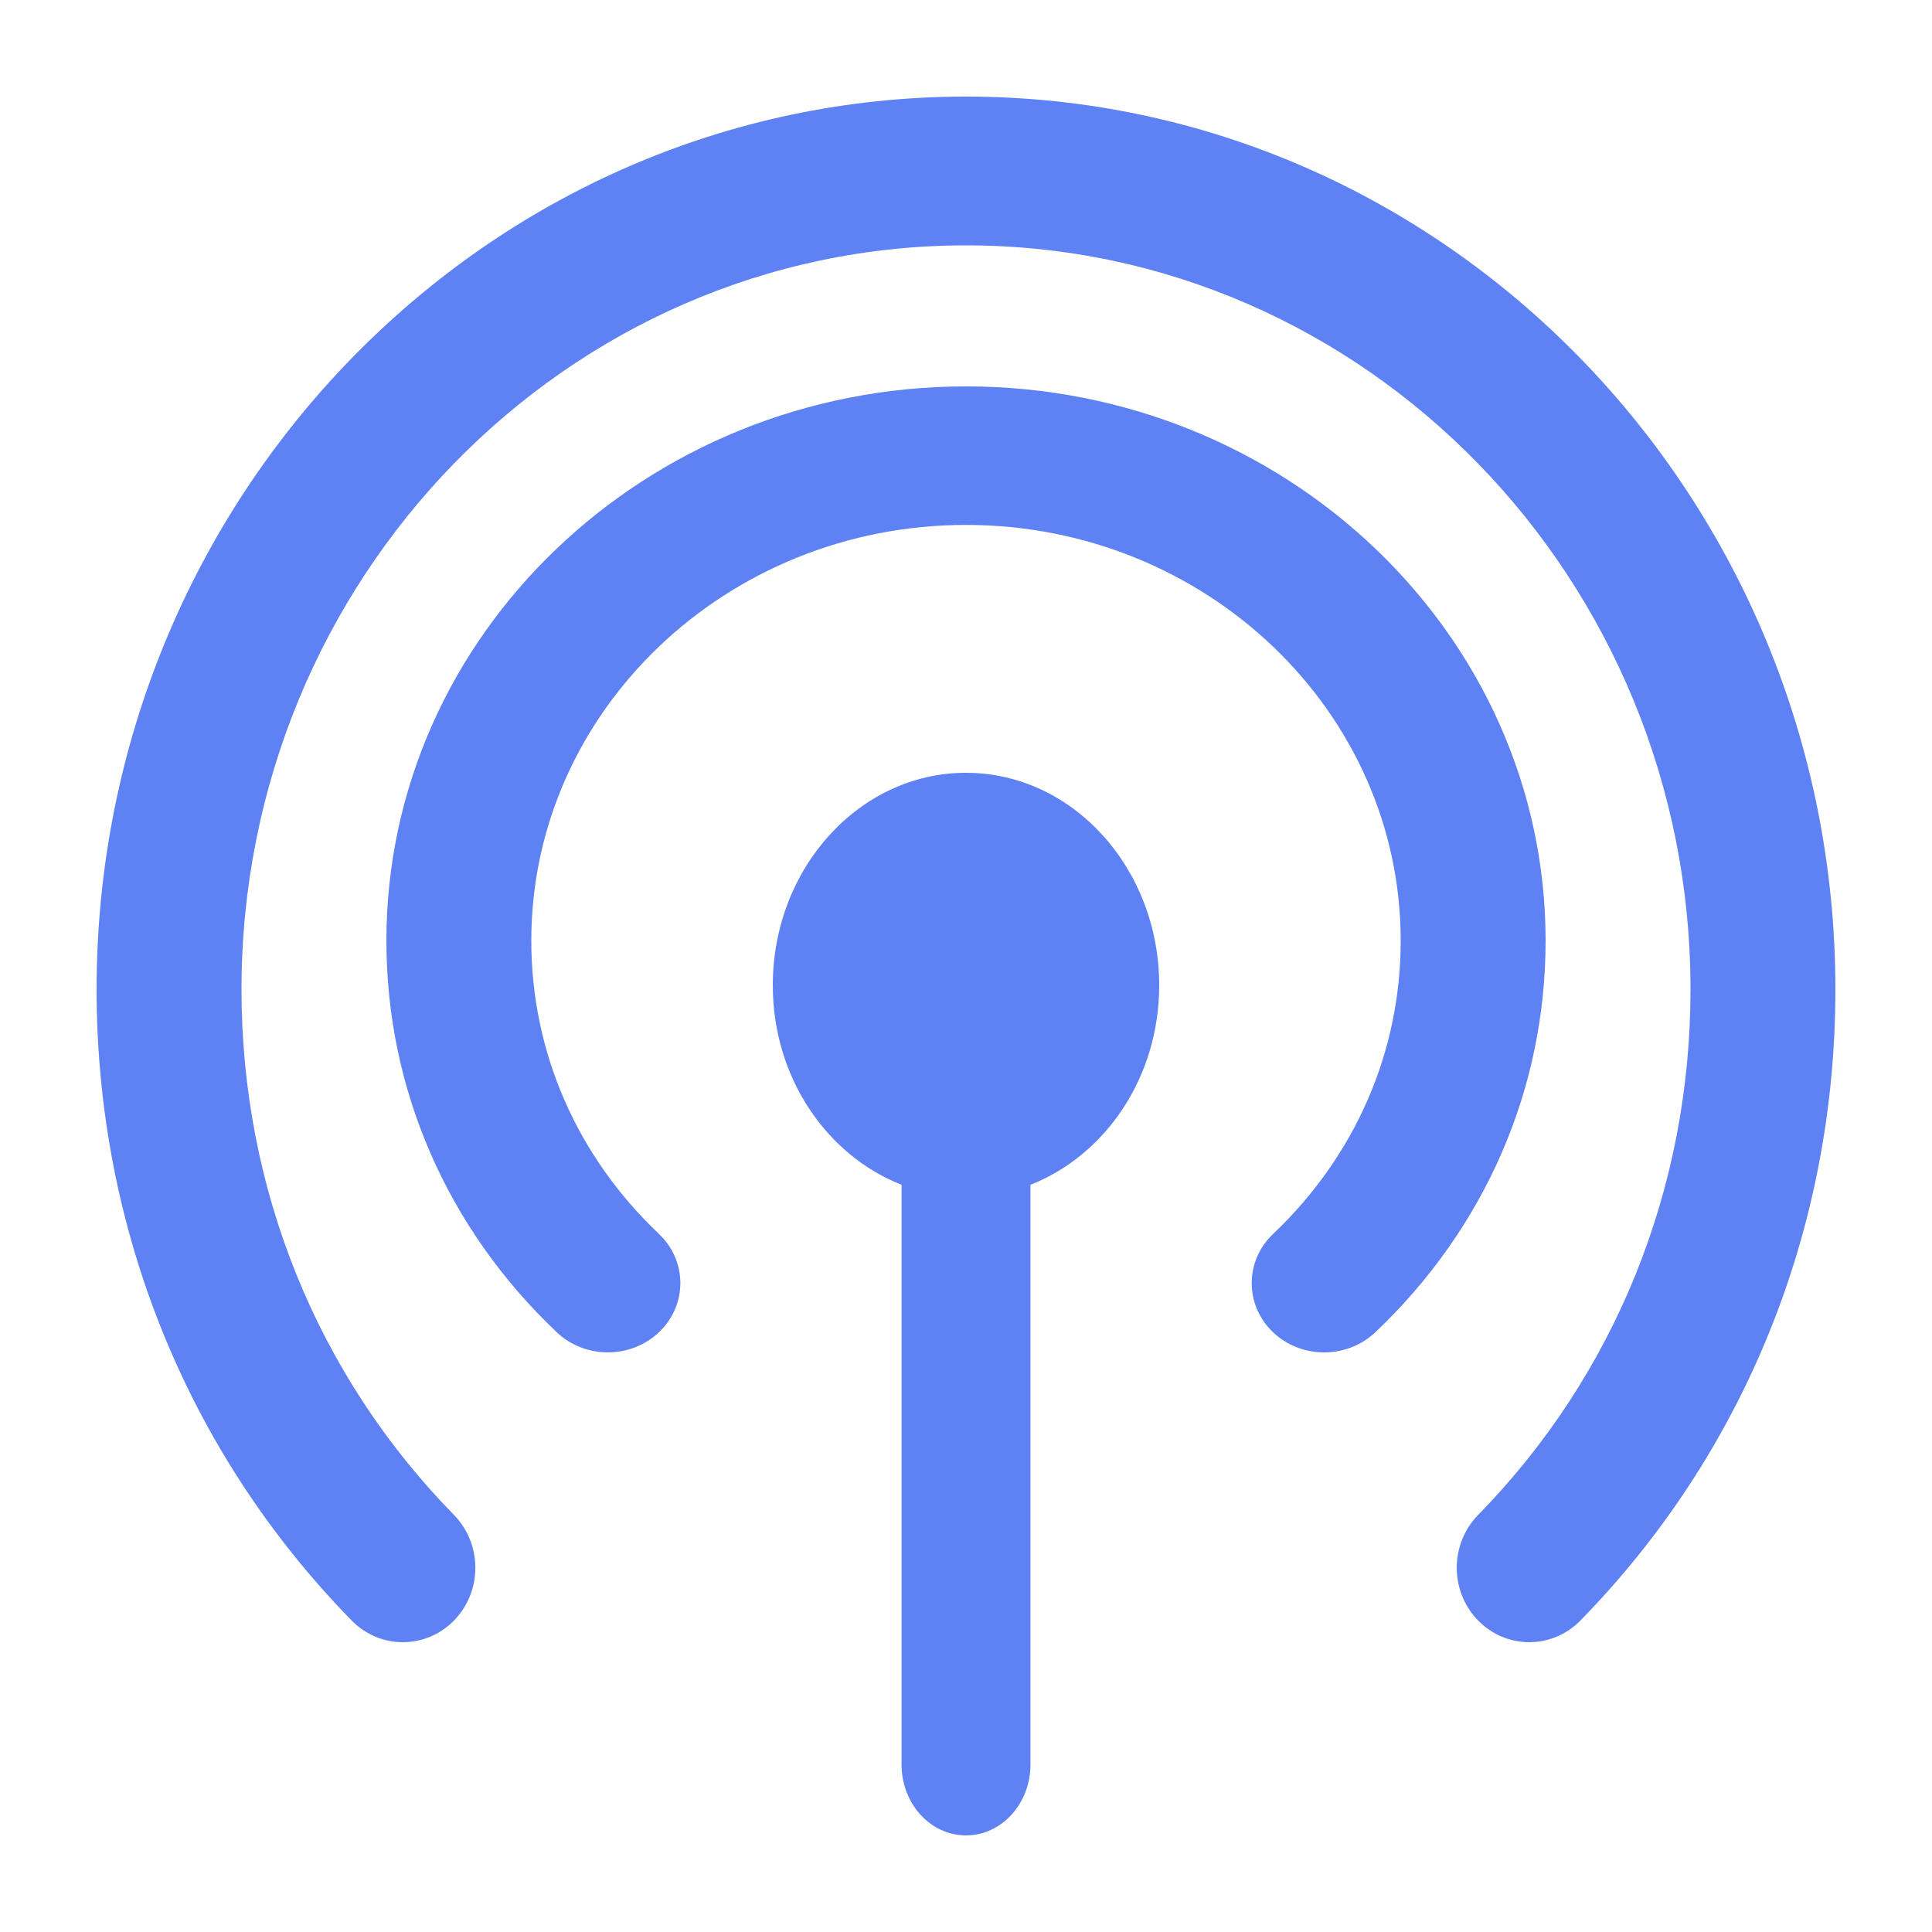 <svg width="20" height="20" viewBox="0 0 20 20" fill="none" xmlns="http://www.w3.org/2000/svg">
    <path d="M10 8C8.897 8 8 8.987 8 10.2C8 11.155 8.559 11.961 9.333 12.265V18.267C9.333 18.672 9.632 19 10 19C10.368 19 10.667 18.672 10.667 18.267V12.265C11.441 11.961 12 11.155 12 10.2C12 8.987 11.103 8 10 8Z" fill="#5E81F4"/>
    <path d="M10 1C5.037 1 1 5.146 1 10.243C1 12.715 1.938 15.036 3.641 16.776C3.936 17.076 4.41 17.074 4.702 16.773C4.995 16.471 4.993 15.984 4.7 15.683C3.281 14.235 2.5 12.303 2.5 10.243C2.5 5.996 5.864 2.54 10 2.54C14.136 2.54 17.5 5.996 17.5 10.243C17.5 12.302 16.719 14.235 15.301 15.683C15.008 15.984 15.006 16.471 15.299 16.773C15.446 16.924 15.638 17 15.831 17C16.022 17 16.213 16.925 16.36 16.776C18.062 15.036 19 12.716 19 10.243C19 5.147 14.963 1 10 1Z" fill="#5E81F4"/>
    <path d="M10 4C6.692 4 4 6.574 4 9.738C4 11.273 4.626 12.713 5.764 13.792C6.058 14.07 6.532 14.069 6.825 13.788C7.117 13.507 7.115 13.053 6.822 12.774C5.969 11.966 5.5 10.887 5.5 9.738C5.5 7.364 7.518 5.434 10 5.434C12.482 5.434 14.5 7.364 14.5 9.738C14.5 10.887 14.031 11.965 13.179 12.774C12.885 13.053 12.884 13.507 13.175 13.788C13.322 13.93 13.515 14 13.708 14C13.899 14 14.09 13.93 14.237 13.792C15.374 12.713 16 11.273 16 9.738C16 6.574 13.308 4 10 4Z" fill="#5E81F4"/>
</svg>
